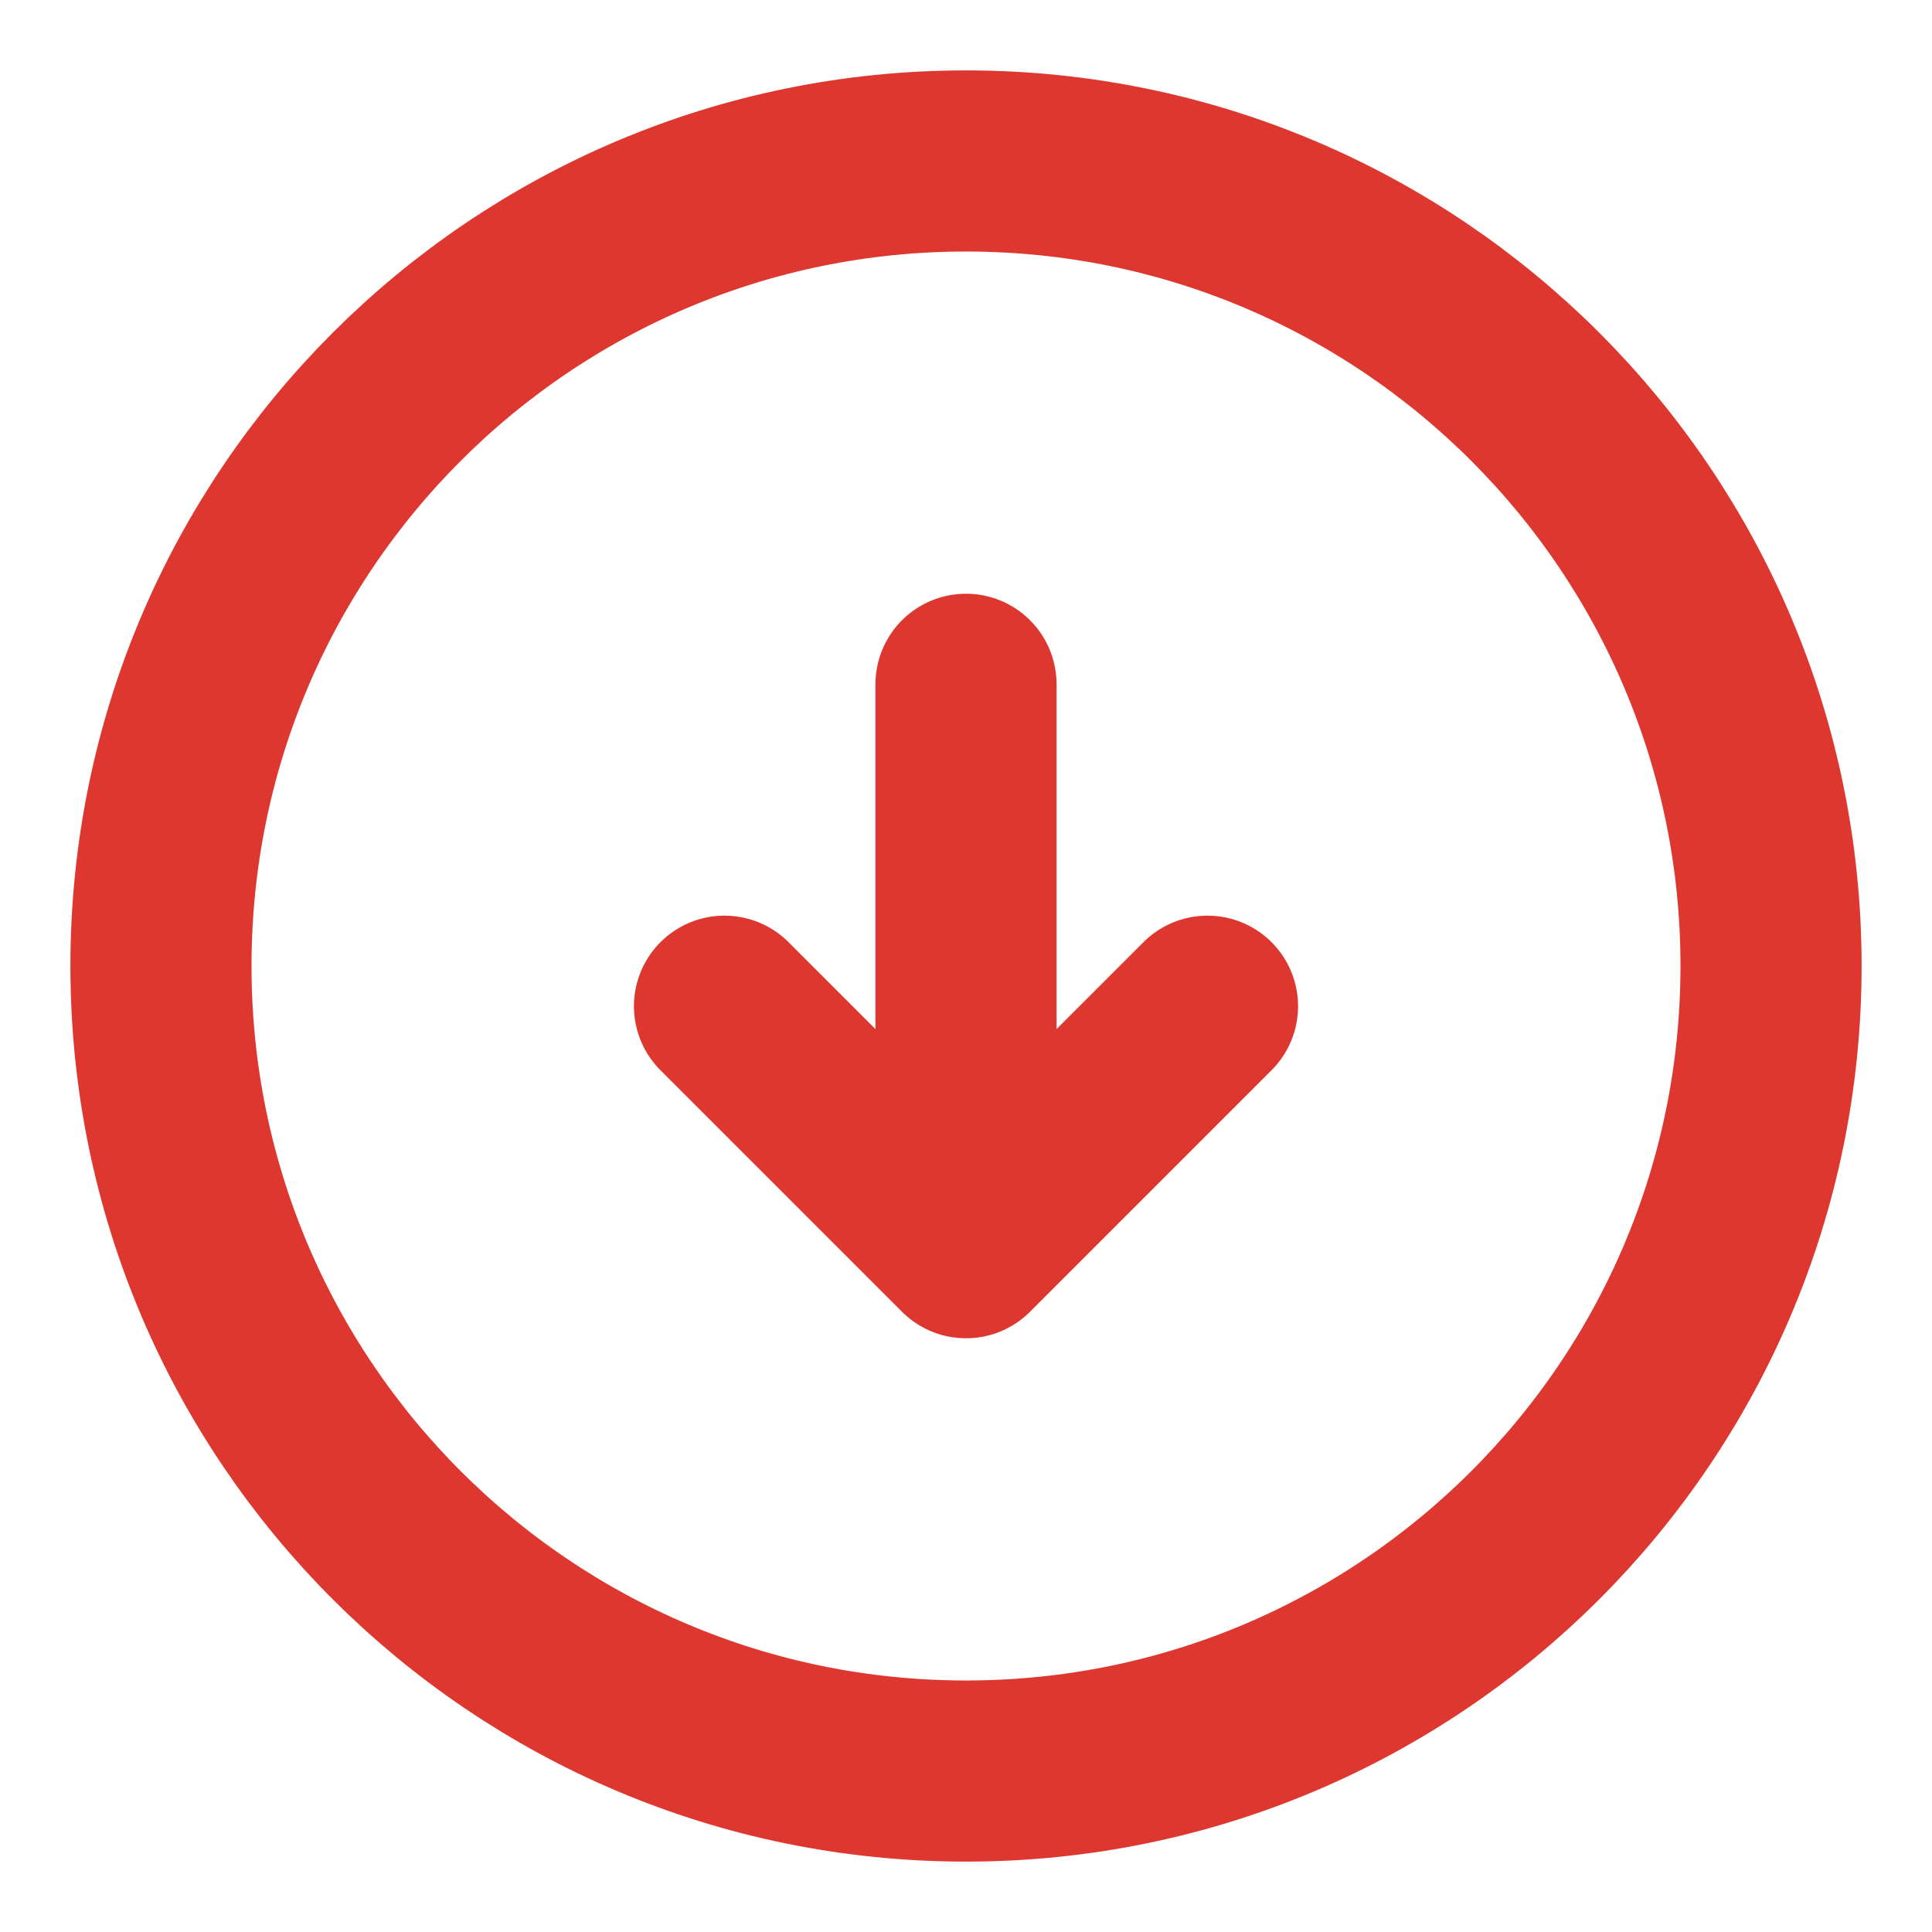 <svg width="16" height="16" viewBox="0 0 16 16" fill="none" xmlns="http://www.w3.org/2000/svg">
<path d="M8 14.667C11.682 14.667 14.667 11.682 14.667 8C14.667 4.318 11.682 1.333 8 1.333C4.318 1.333 1.333 4.318 1.333 8C1.333 11.682 4.318 14.667 8 14.667Z" stroke="#DE3730" stroke-width="1.5" stroke-linecap="round" stroke-linejoin="round"/>
<path d="M8 5.667V9.667" stroke="#DE3730" stroke-width="1.5" stroke-linecap="round" stroke-linejoin="round"/>
<path d="M6 8.333L8 10.333L10 8.333" stroke="#DE3730" stroke-width="1.5" stroke-linecap="round" stroke-linejoin="round"/>
</svg>
